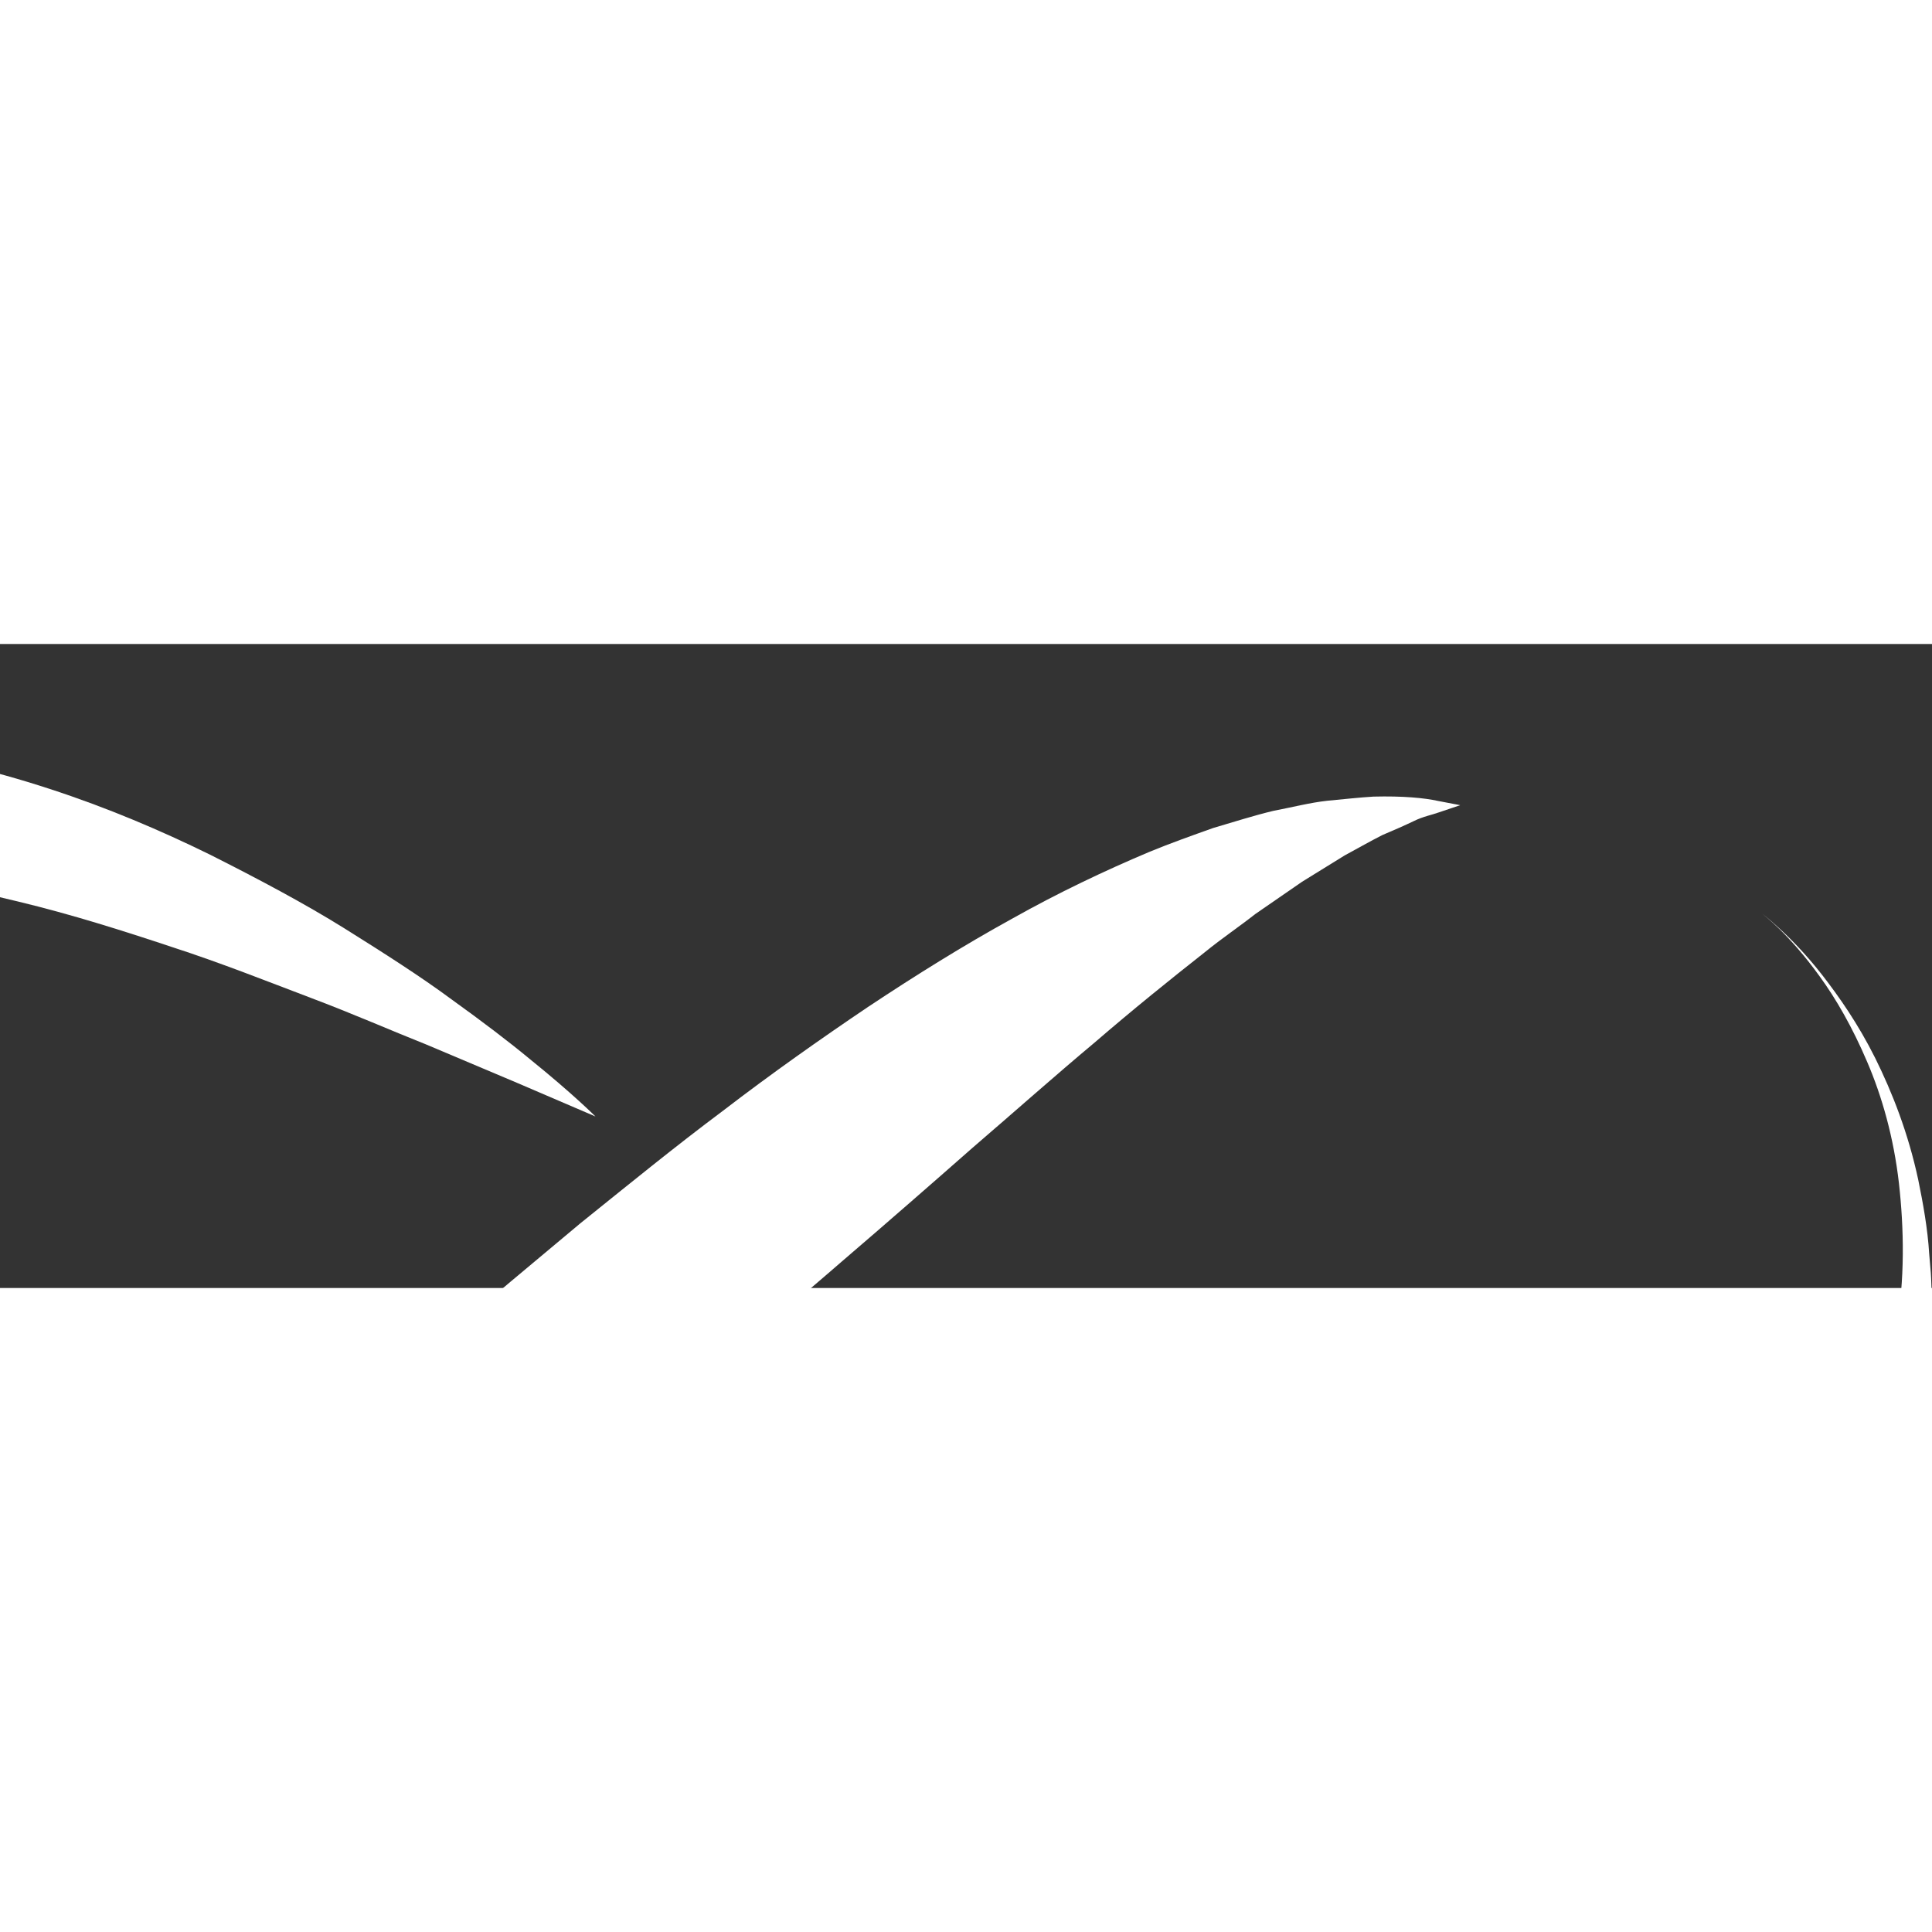 <svg width='100' height='100' fill="#FFFFFF" xmlns="http://www.w3.org/2000/svg" xmlns:xlink="http://www.w3.org/1999/xlink" version="1.1" x="0px" y="0px" viewBox="25 25 75 25" enable-background="new 0 0 100 100" xml:space="preserve"><rect x="25" y="25" width="75" height="25" fill="#333333" stroke="none"/><g><path d="M81.685,31.257c0,0-0.288,0.097-0.826,0.279c-0.264,0.097-0.619,0.16-0.979,0.34c-0.364,0.174-0.772,0.354-1.217,0.541   c-0.446,0.225-0.938,0.507-1.461,0.789c-0.511,0.316-1.064,0.658-1.655,1.023c-0.569,0.394-1.177,0.812-1.816,1.253   c-0.621,0.489-1.29,0.937-1.958,1.481c-1.348,1.062-2.789,2.222-4.29,3.517c-1.514,1.266-3.082,2.661-4.727,4.075   c-1.635,1.439-3.33,2.919-5.08,4.419c-1.735,1.509-3.545,3.011-5.353,4.523c-1.841,1.479-3.671,2.978-5.553,4.379   c-1.854,1.428-3.758,2.762-5.624,4.021c-1.885,1.247-3.744,2.402-5.583,3.409c-1.821,1.021-3.638,1.873-5.34,2.587   c-0.856,0.349-1.704,0.646-2.495,0.928c-0.826,0.233-1.587,0.483-2.328,0.653c-0.757,0.142-1.436,0.321-2.098,0.387   c-0.665,0.061-1.26,0.13-1.802,0.156c-1.1,0.021-1.939-0.054-2.51-0.175c-0.567-0.096-0.856-0.163-0.856-0.163   s0.287-0.097,0.827-0.278c0.264-0.096,0.59-0.159,0.955-0.336c0.365-0.173,0.781-0.352,1.238-0.543   c0.455-0.221,0.944-0.505,1.468-0.785c0.513-0.313,1.066-0.654,1.656-1.019c0.573-0.391,1.181-0.808,1.822-1.245   c0.622-0.485,1.291-0.938,1.961-1.476c1.349-1.061,2.794-2.216,4.297-3.508c1.514-1.261,3.084-2.655,4.73-4.064   c1.637-1.437,3.331-2.916,5.082-4.413c1.737-1.507,3.548-3.007,5.354-4.519c1.84-1.479,3.671-2.976,5.55-4.379   c1.855-1.425,3.755-2.765,5.62-4.023c1.882-1.25,3.741-2.406,5.577-3.417c1.818-1.023,3.631-1.88,5.331-2.597   c0.853-0.353,1.703-0.651,2.493-0.934c0.821-0.242,1.586-0.485,2.324-0.663c0.757-0.145,1.436-0.321,2.096-0.394   c0.667-0.063,1.258-0.129,1.805-0.162c1.136-0.028,1.959,0.049,2.509,0.169C81.387,31.2,81.685,31.257,81.685,31.257z"/><g><path d="M51.883,56.657c0,0,1.11,0.477,3.058,1.311c0.967,0.408,2.142,0.904,3.488,1.474c1.356,0.539,2.852,1.196,4.518,1.825    c1.663,0.628,3.44,1.34,5.354,1.961c1.905,0.634,3.911,1.271,5.99,1.772c2.075,0.511,4.225,0.902,6.338,1.02    c2.079,0.125,4.042-0.135,6.015-0.788c0.979-0.325,1.942-0.738,2.874-1.234c0.925-0.509,1.82-1.095,2.666-1.752    c1.684-1.322,3.152-2.953,4.256-4.778c1.093-1.829,1.834-3.836,2.164-5.822c0.353-1.97,0.308-3.965,0.113-5.709    c-0.203-1.776-0.658-3.376-1.235-4.718c-0.572-1.344-1.217-2.458-1.837-3.309c-0.615-0.854-1.179-1.467-1.582-1.859    c-0.406-0.391-0.647-0.574-0.647-0.574s0.243,0.178,0.657,0.563c0.415,0.38,1.007,0.968,1.66,1.803    c0.648,0.834,1.395,1.895,2.061,3.228c0.661,1.332,1.285,2.917,1.673,4.733c0.185,0.901,0.366,1.902,0.424,2.866    c0.021,0.245,0.042,0.491,0.063,0.74c0.021,0.293,0.022,0.525,0.034,0.794c0.028,0.522,0.005,1.054-0.011,1.594    c-0.115,2.156-0.516,4.453-1.357,6.732c-0.838,2.271-2.114,4.521-3.855,6.481c-0.862,0.985-1.845,1.893-2.931,2.681    c-1.076,0.805-2.26,1.486-3.521,2.018c-2.502,1.082-5.393,1.483-8.009,1.206c-2.591-0.213-4.998-0.812-7.235-1.541    c-2.24-0.729-4.311-1.614-6.215-2.548c-1.894-0.953-3.652-1.887-5.213-2.858c-1.558-0.974-2.97-1.876-4.169-2.763    c-1.207-0.867-2.238-1.651-3.061-2.336C52.749,57.526,51.883,56.657,51.883,56.657z"/></g><g><path d="M48.116,43.342c0,0-1.11-0.478-3.058-1.312c-0.967-0.409-2.142-0.904-3.488-1.473c-1.356-0.538-2.852-1.197-4.518-1.825    c-1.663-0.629-3.44-1.34-5.354-1.961c-1.905-0.634-3.911-1.272-5.99-1.772c-2.075-0.511-4.225-0.904-6.338-1.02    c-2.079-0.124-4.042,0.135-6.015,0.788c-0.979,0.324-1.942,0.739-2.874,1.235c-0.925,0.509-1.819,1.093-2.666,1.75    c-1.684,1.324-3.151,2.955-4.256,4.78c-1.093,1.829-1.834,3.835-2.164,5.822c-0.353,1.969-0.308,3.964-0.113,5.709    c0.203,1.776,0.658,3.376,1.235,4.717c0.572,1.345,1.217,2.458,1.837,3.31c0.615,0.854,1.179,1.467,1.582,1.858    c0.406,0.391,0.647,0.574,0.647,0.574s-0.243-0.178-0.657-0.563c-0.415-0.382-1.007-0.967-1.66-1.803    c-0.648-0.835-1.395-1.896-2.061-3.229c-0.661-1.332-1.285-2.917-1.673-4.731c-0.185-0.902-0.366-1.903-0.424-2.866    c-0.021-0.245-0.042-0.491-0.063-0.74c-0.021-0.293-0.022-0.525-0.034-0.794c-0.028-0.522-0.005-1.054,0.011-1.594    c0.115-2.156,0.516-4.453,1.357-6.731c0.838-2.273,2.114-4.523,3.856-6.483c0.862-0.985,1.844-1.892,2.93-2.68    c1.077-0.803,2.261-1.486,3.521-2.017c2.502-1.082,5.393-1.484,8.009-1.207c2.591,0.213,4.998,0.812,7.235,1.542    c2.24,0.73,4.311,1.613,6.215,2.548c1.894,0.954,3.652,1.887,5.213,2.858c1.558,0.975,2.97,1.876,4.169,2.763    c1.207,0.868,2.238,1.652,3.061,2.335C47.25,42.471,48.116,43.342,48.116,43.342z"/></g></g></svg>
